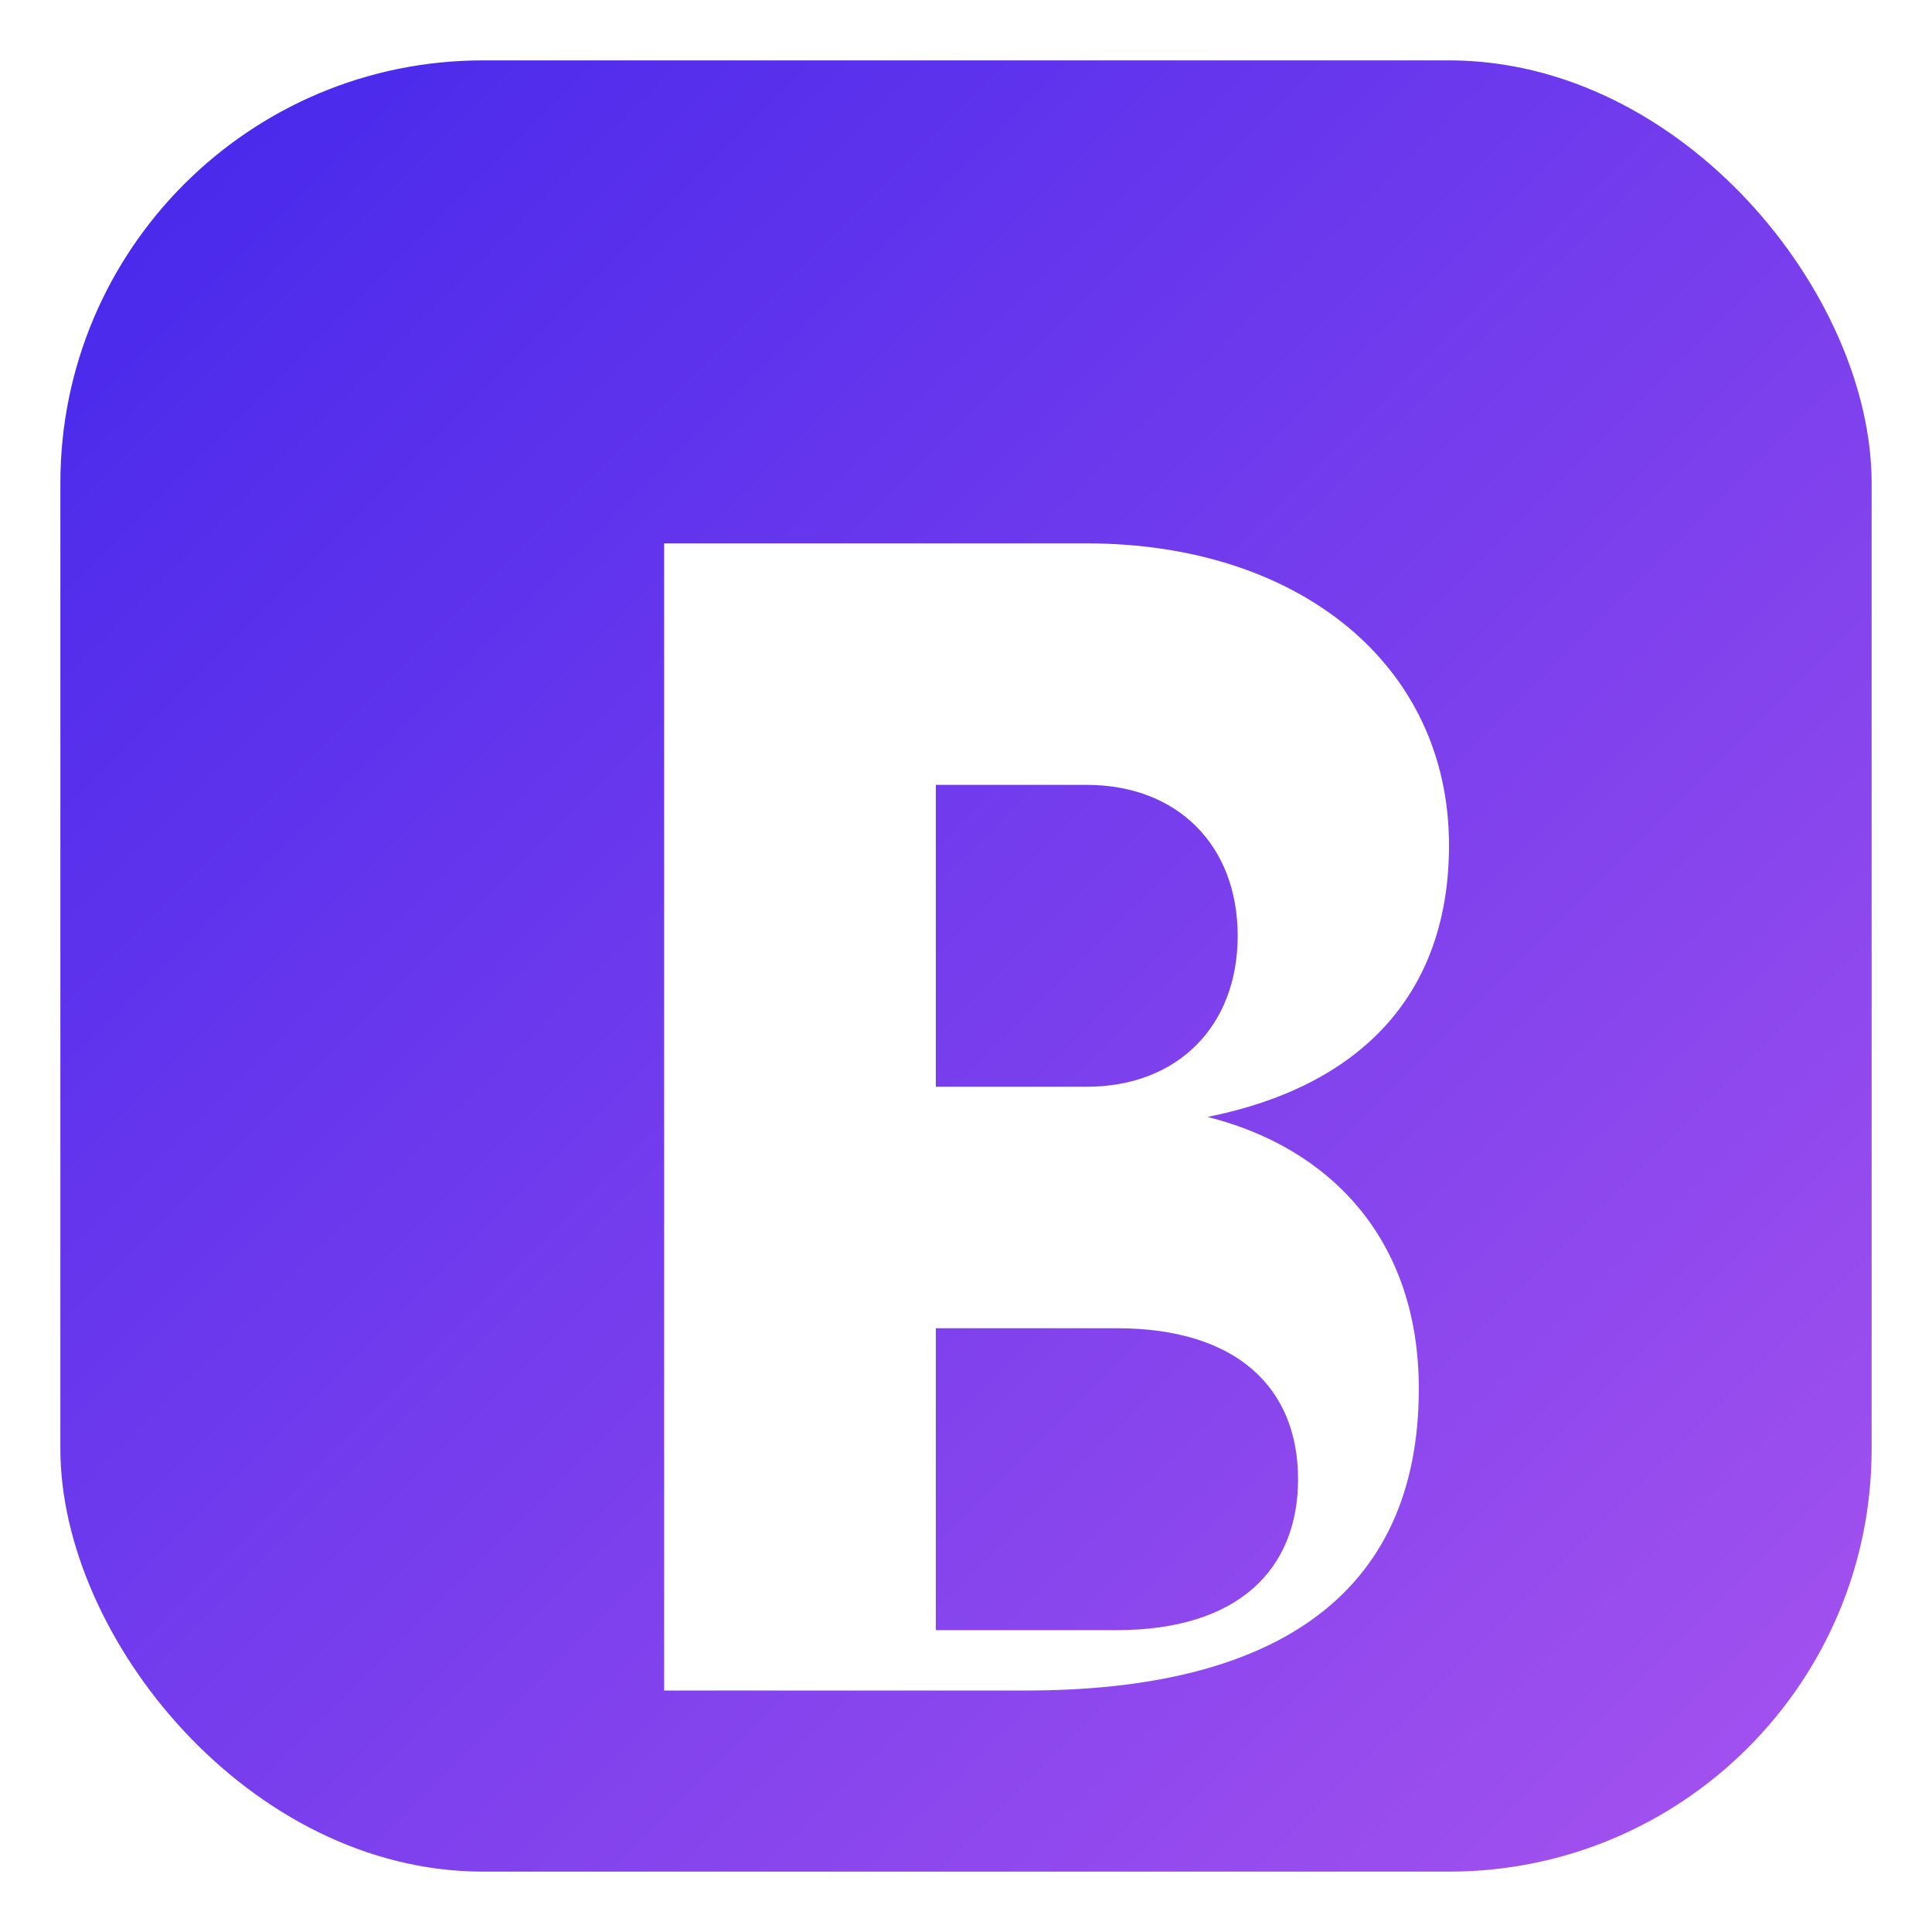 <svg xmlns="http://www.w3.org/2000/svg" viewBox="0 0 64 64" width="64" height="64">
  <defs>
    <linearGradient id="g" x1="0%" y1="0%" x2="100%" y2="100%">
      <stop offset="0%" stop-color="#4427EC"/>
      <stop offset="100%" stop-color="#A753EE"/>
    </linearGradient>
    <filter id="glow" x="-50%" y="-50%" width="200%" height="200%">
      <feGaussianBlur stdDeviation="2.5" result="blur"/>
      <feMerge>
        <feMergeNode in="blur"/>
        <feMergeNode in="SourceGraphic"/>
      </feMerge>
    </filter>
  </defs>
  <rect x="2" y="2" width="60" height="60" rx="14" fill="url(#g)" filter="url(#glow)"/>
  <path fill="#ffffff" d="M22 18h14c7 0 12 4 12 10 0 5-3 8-8 9 4 1 7 4 7 9 0 7-5 10-13 10H22V18zm9 8v10h5c3 0 5-2 5-5s-2-5-5-5h-5zm0 18v10h6c4 0 6-2 6-5s-2-5-6-5h-6z"/>
</svg>

